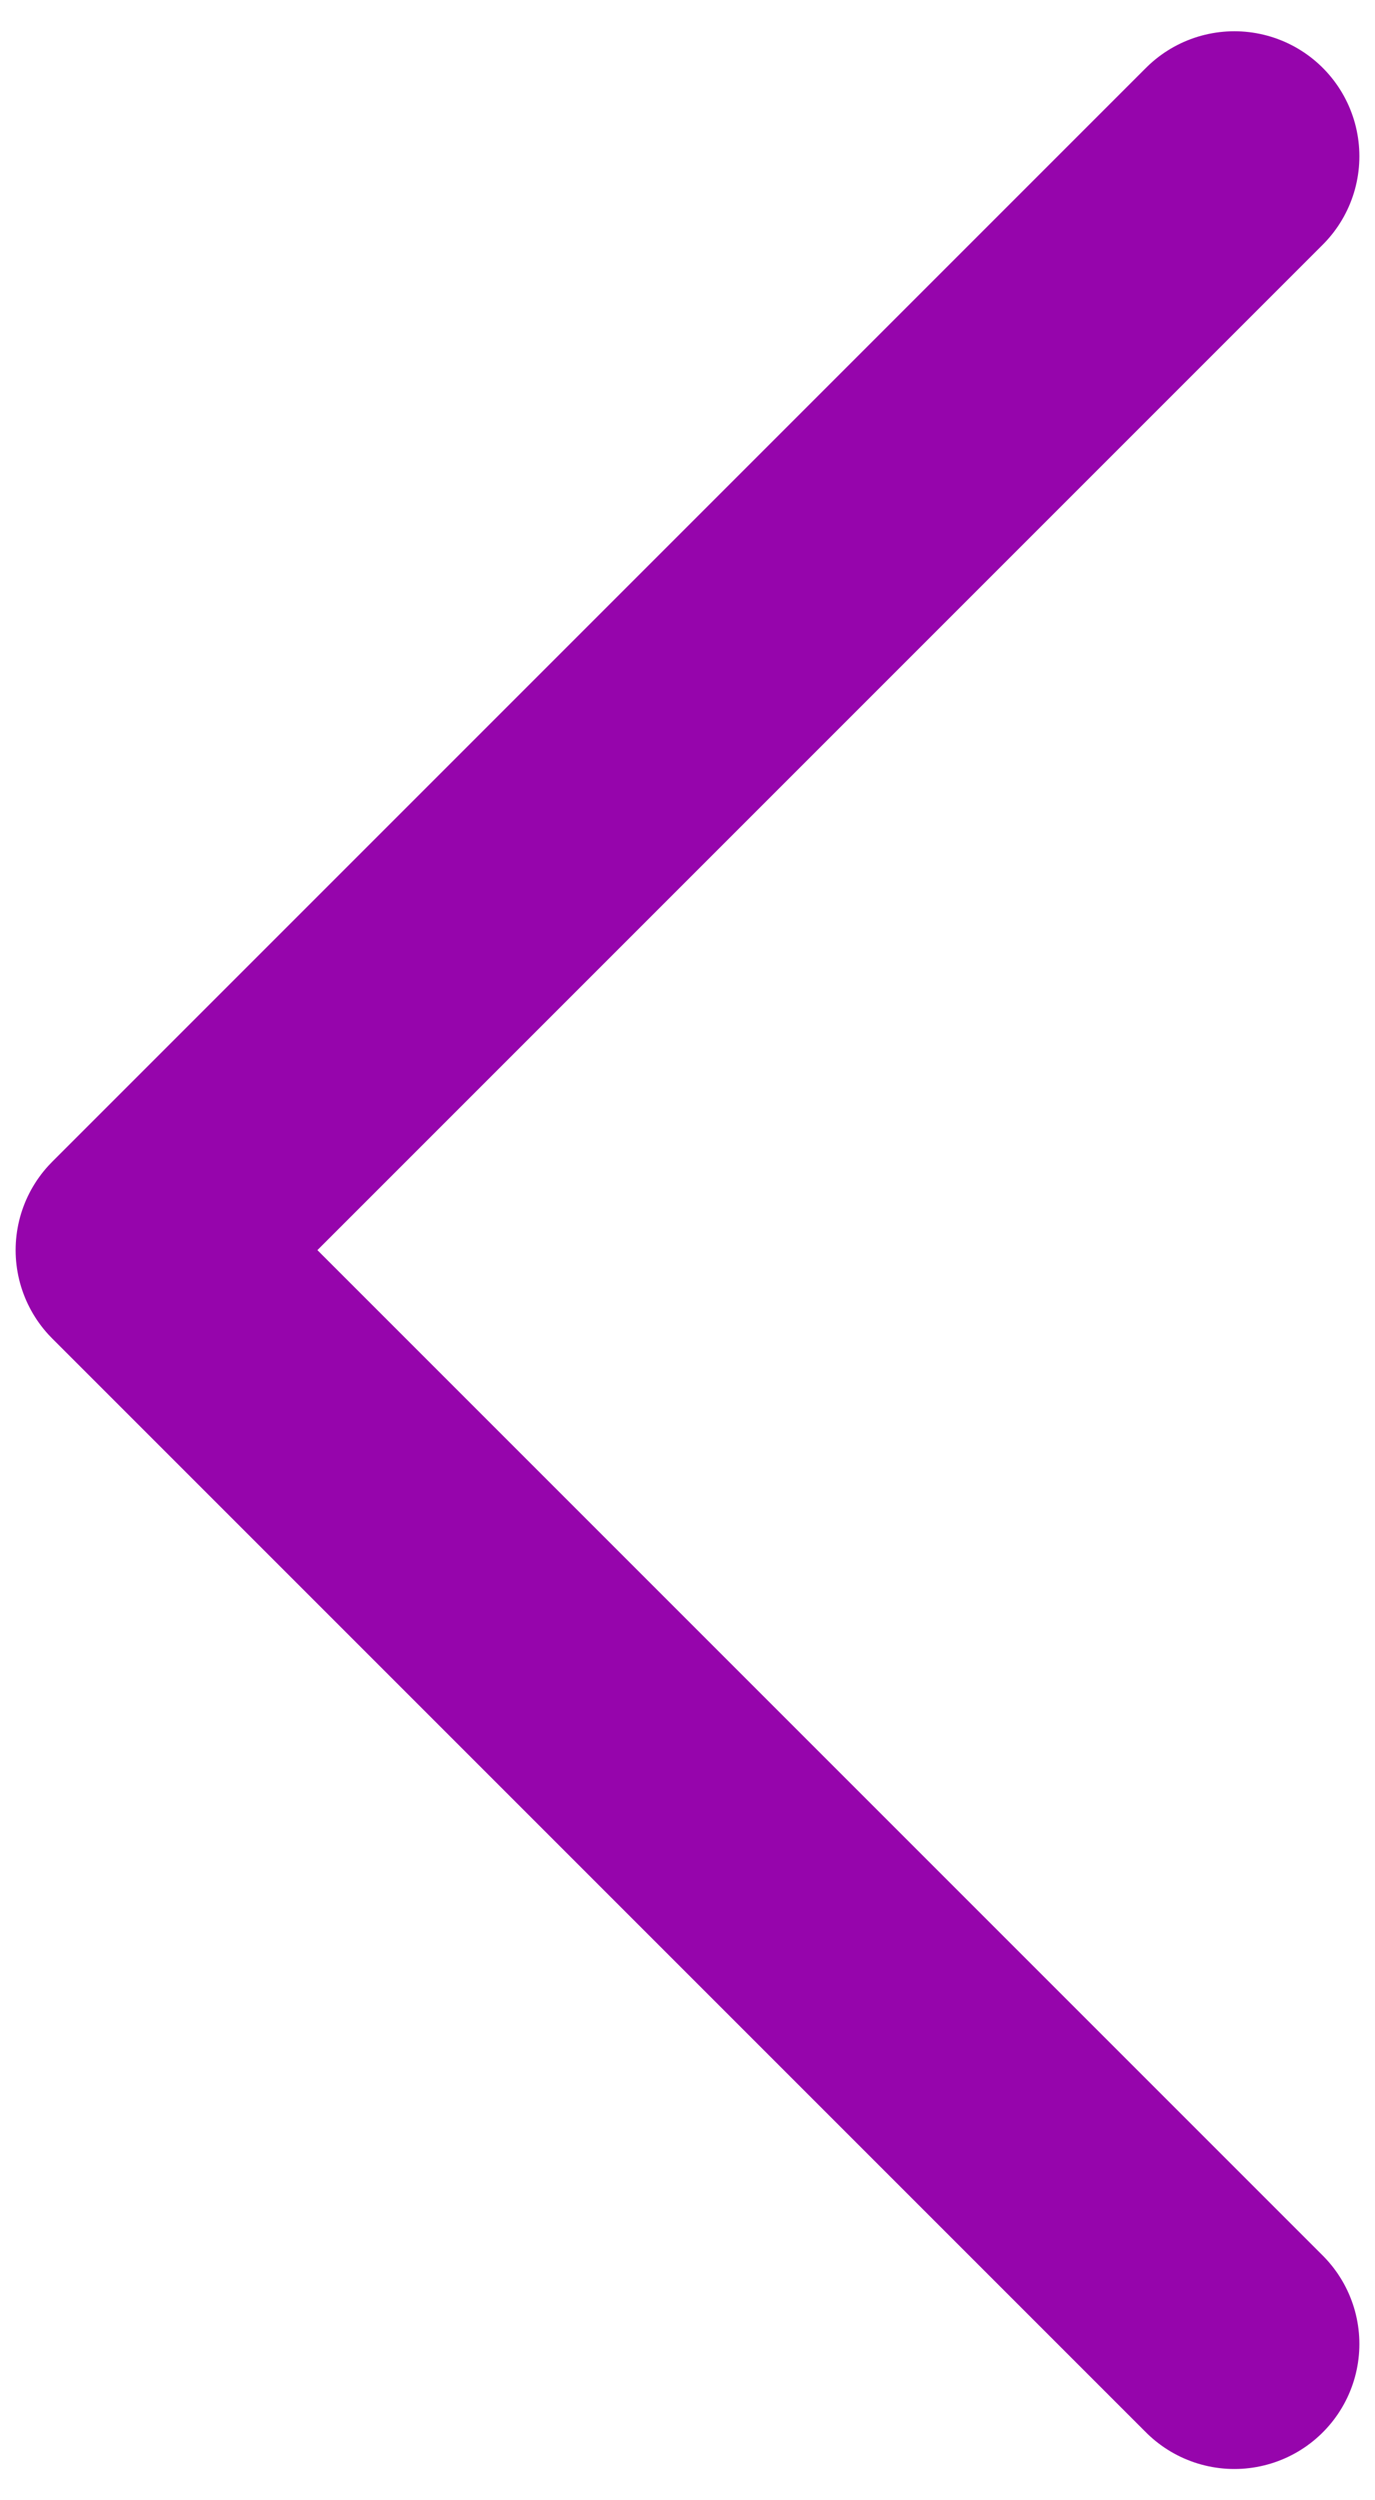 <svg width="11" height="20" viewBox="0 0 11 20" fill="none" xmlns="http://www.w3.org/2000/svg">
<path d="M9.875 18.75L1.125 10L9.875 1.25" stroke="#9605AC" stroke-width="2" stroke-linecap="round" stroke-linejoin="round"/>
</svg>
